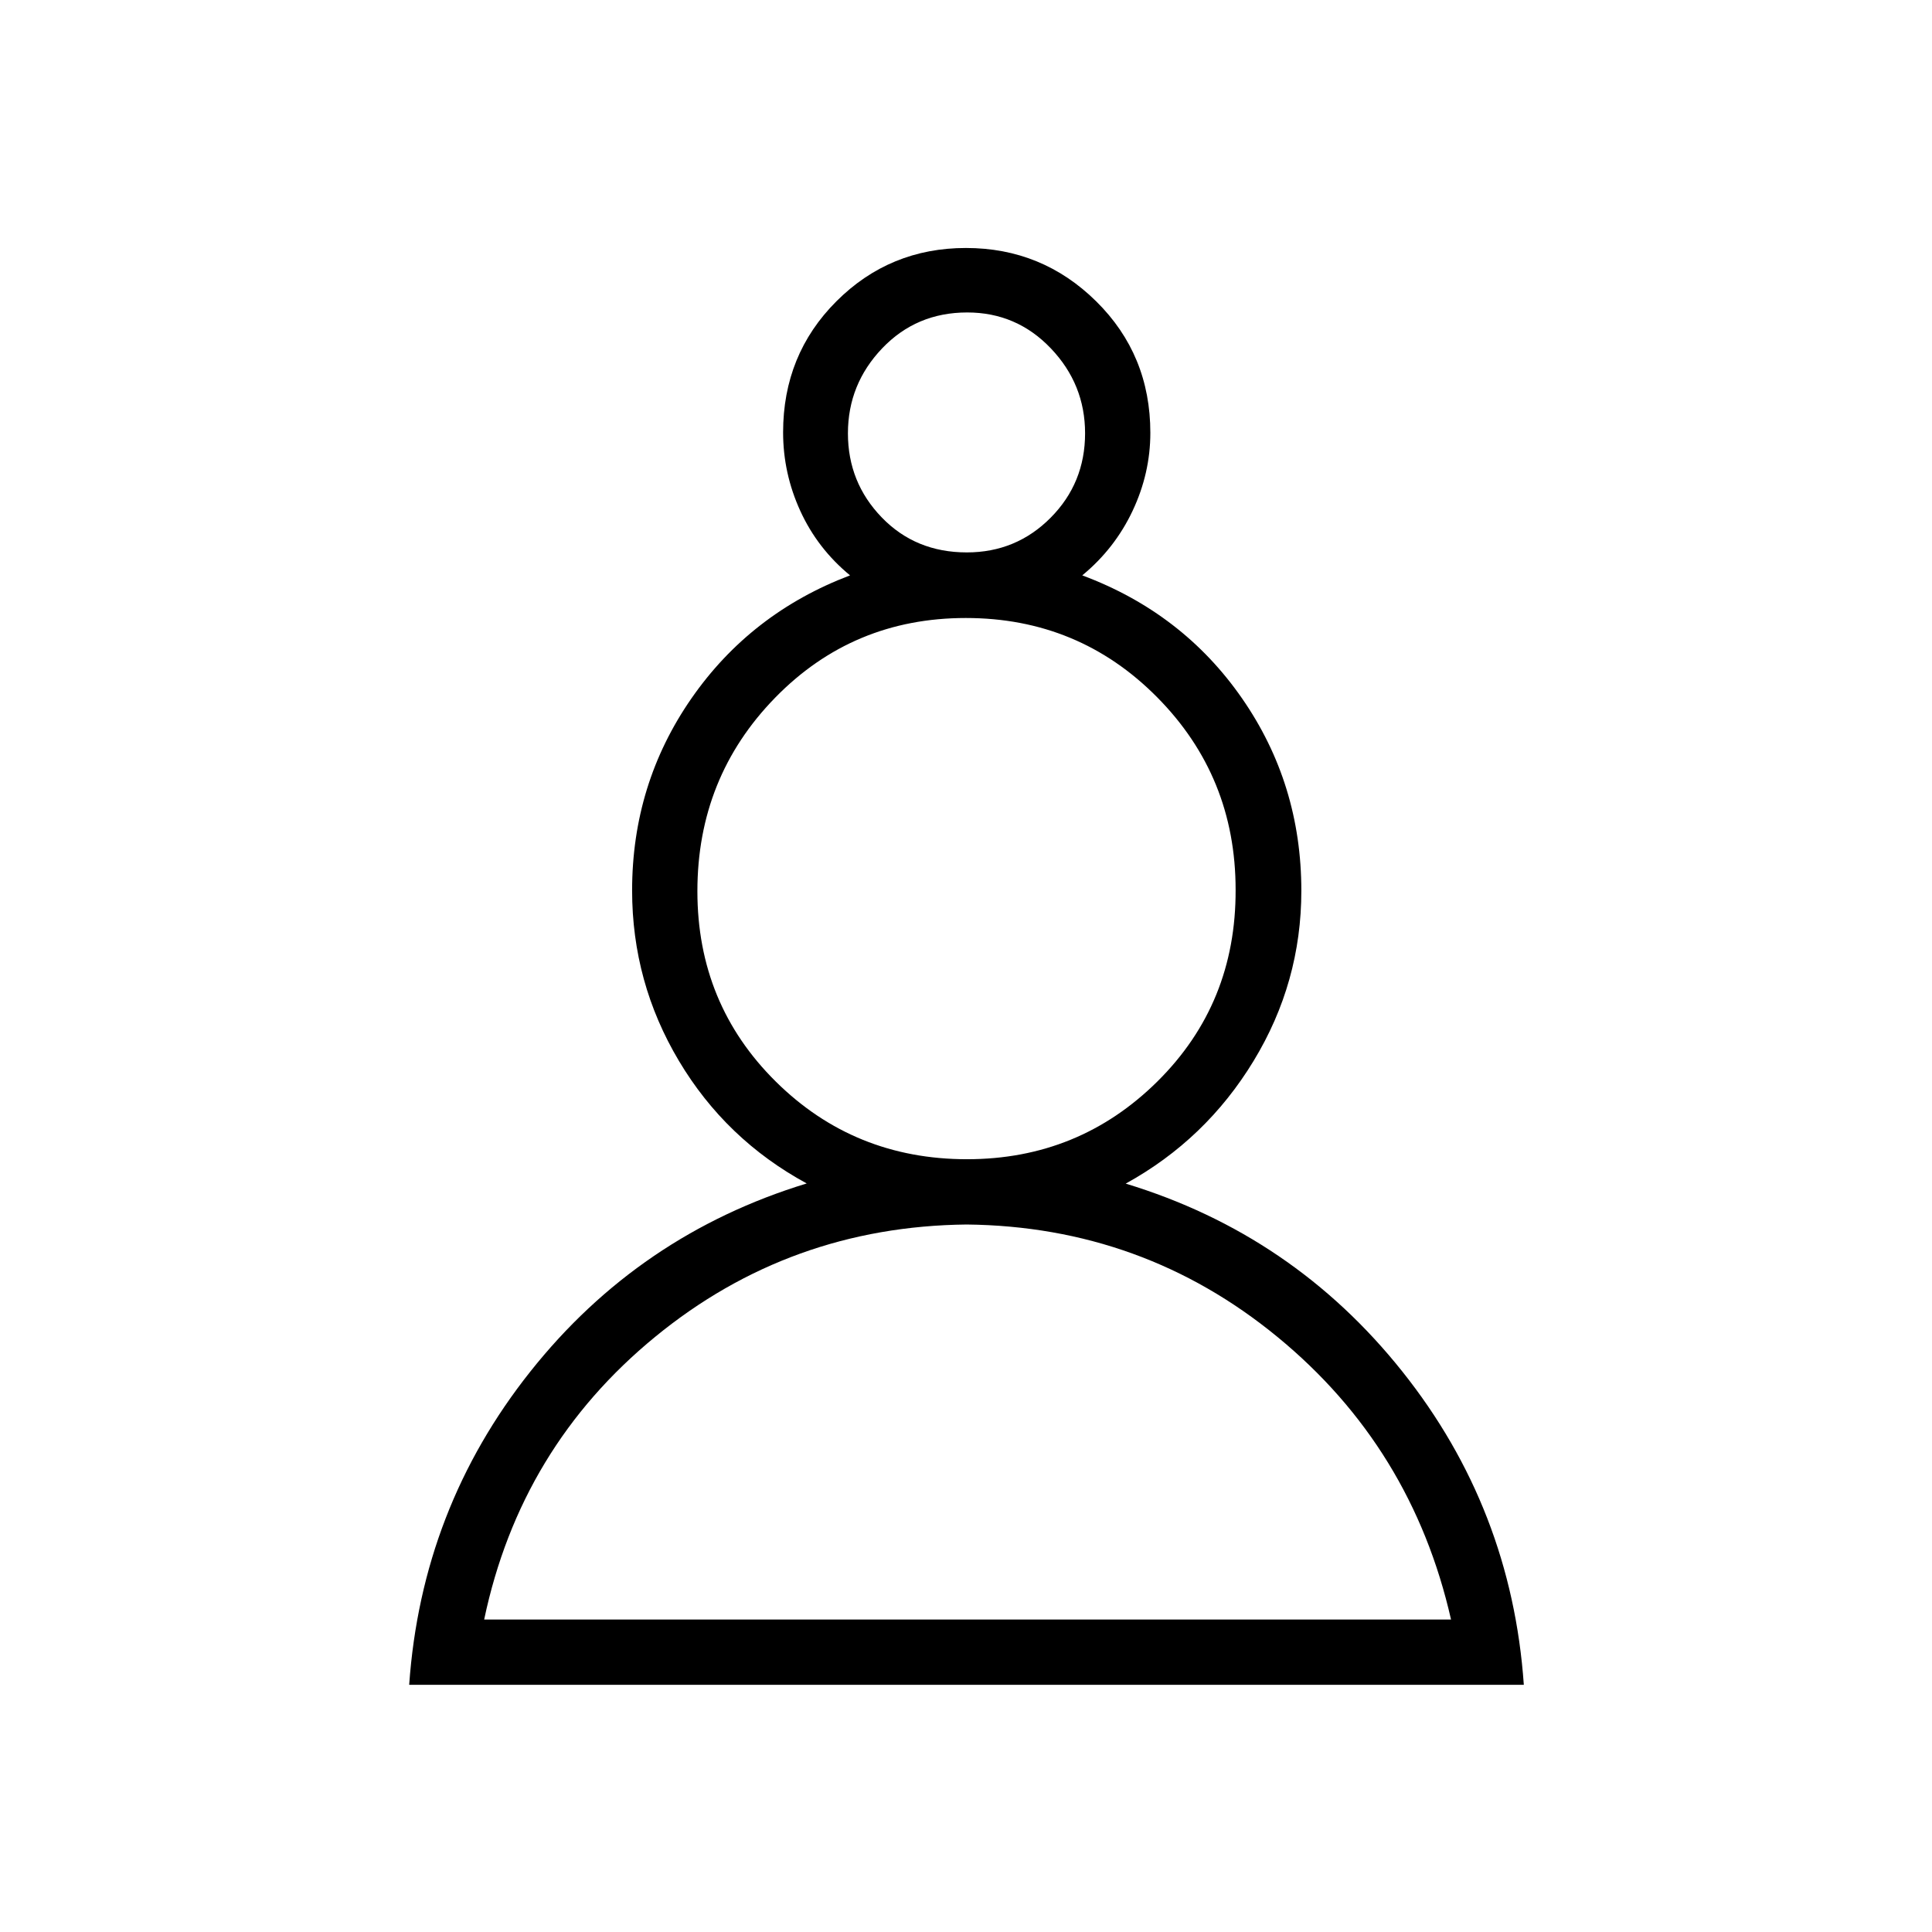<svg xmlns="http://www.w3.org/2000/svg" height="40" viewBox="0 -960 960 960" width="40"><path d="M203.32-122.82q6.14-87.59 60.19-155.65 54.05-68.07 137.34-93.48-40.21-21.84-63.48-60.87-23.28-39.03-23.28-84.71 0-52.92 29.45-95.39 29.46-42.46 78.84-61.18-16.14-13.3-24.7-31.99-8.56-18.69-8.56-39.09 0-38.64 26.5-65.12 26.51-26.48 64.37-26.48 37.87 0 64.74 26.55 26.87 26.55 26.87 65.29 0 20.08-8.84 38.81-8.85 18.73-24.99 32.03 49.88 18.59 79.37 61.08 29.49 42.49 29.49 95.64 0 45.53-23.73 84.56-23.72 39.03-63.54 60.95 83.25 25.3 137.46 93.38 54.22 68.08 60.36 155.67H203.32Zm277.01-228.73q-87.86.95-154.81 55.84-66.96 54.89-84.94 140.45h480.43q-19.42-85.56-86.28-140.45-66.87-54.89-154.4-55.84Zm.18-32.44q55.61 0 94.65-38.69 39.03-38.7 38.81-95.2 0-56.28-38.99-95.66-38.99-39.38-95.08-39.38-56.09 0-94.73 39.6t-38.64 96.17q0 56.03 38.98 94.6 38.98 38.56 95 38.56Zm-.11-301.52q24.54 0 41.65-17.23 17.12-17.23 17.12-41.97 0-24.34-17.02-42.19-17.01-17.84-41.55-17.84-25.25 0-42.26 17.83-17.01 17.84-17.01 42.24 0 24.39 16.8 41.77 16.8 17.39 42.27 17.39Zm.1-58.9Zm0 589.15Zm0-363.07Z"/></svg>